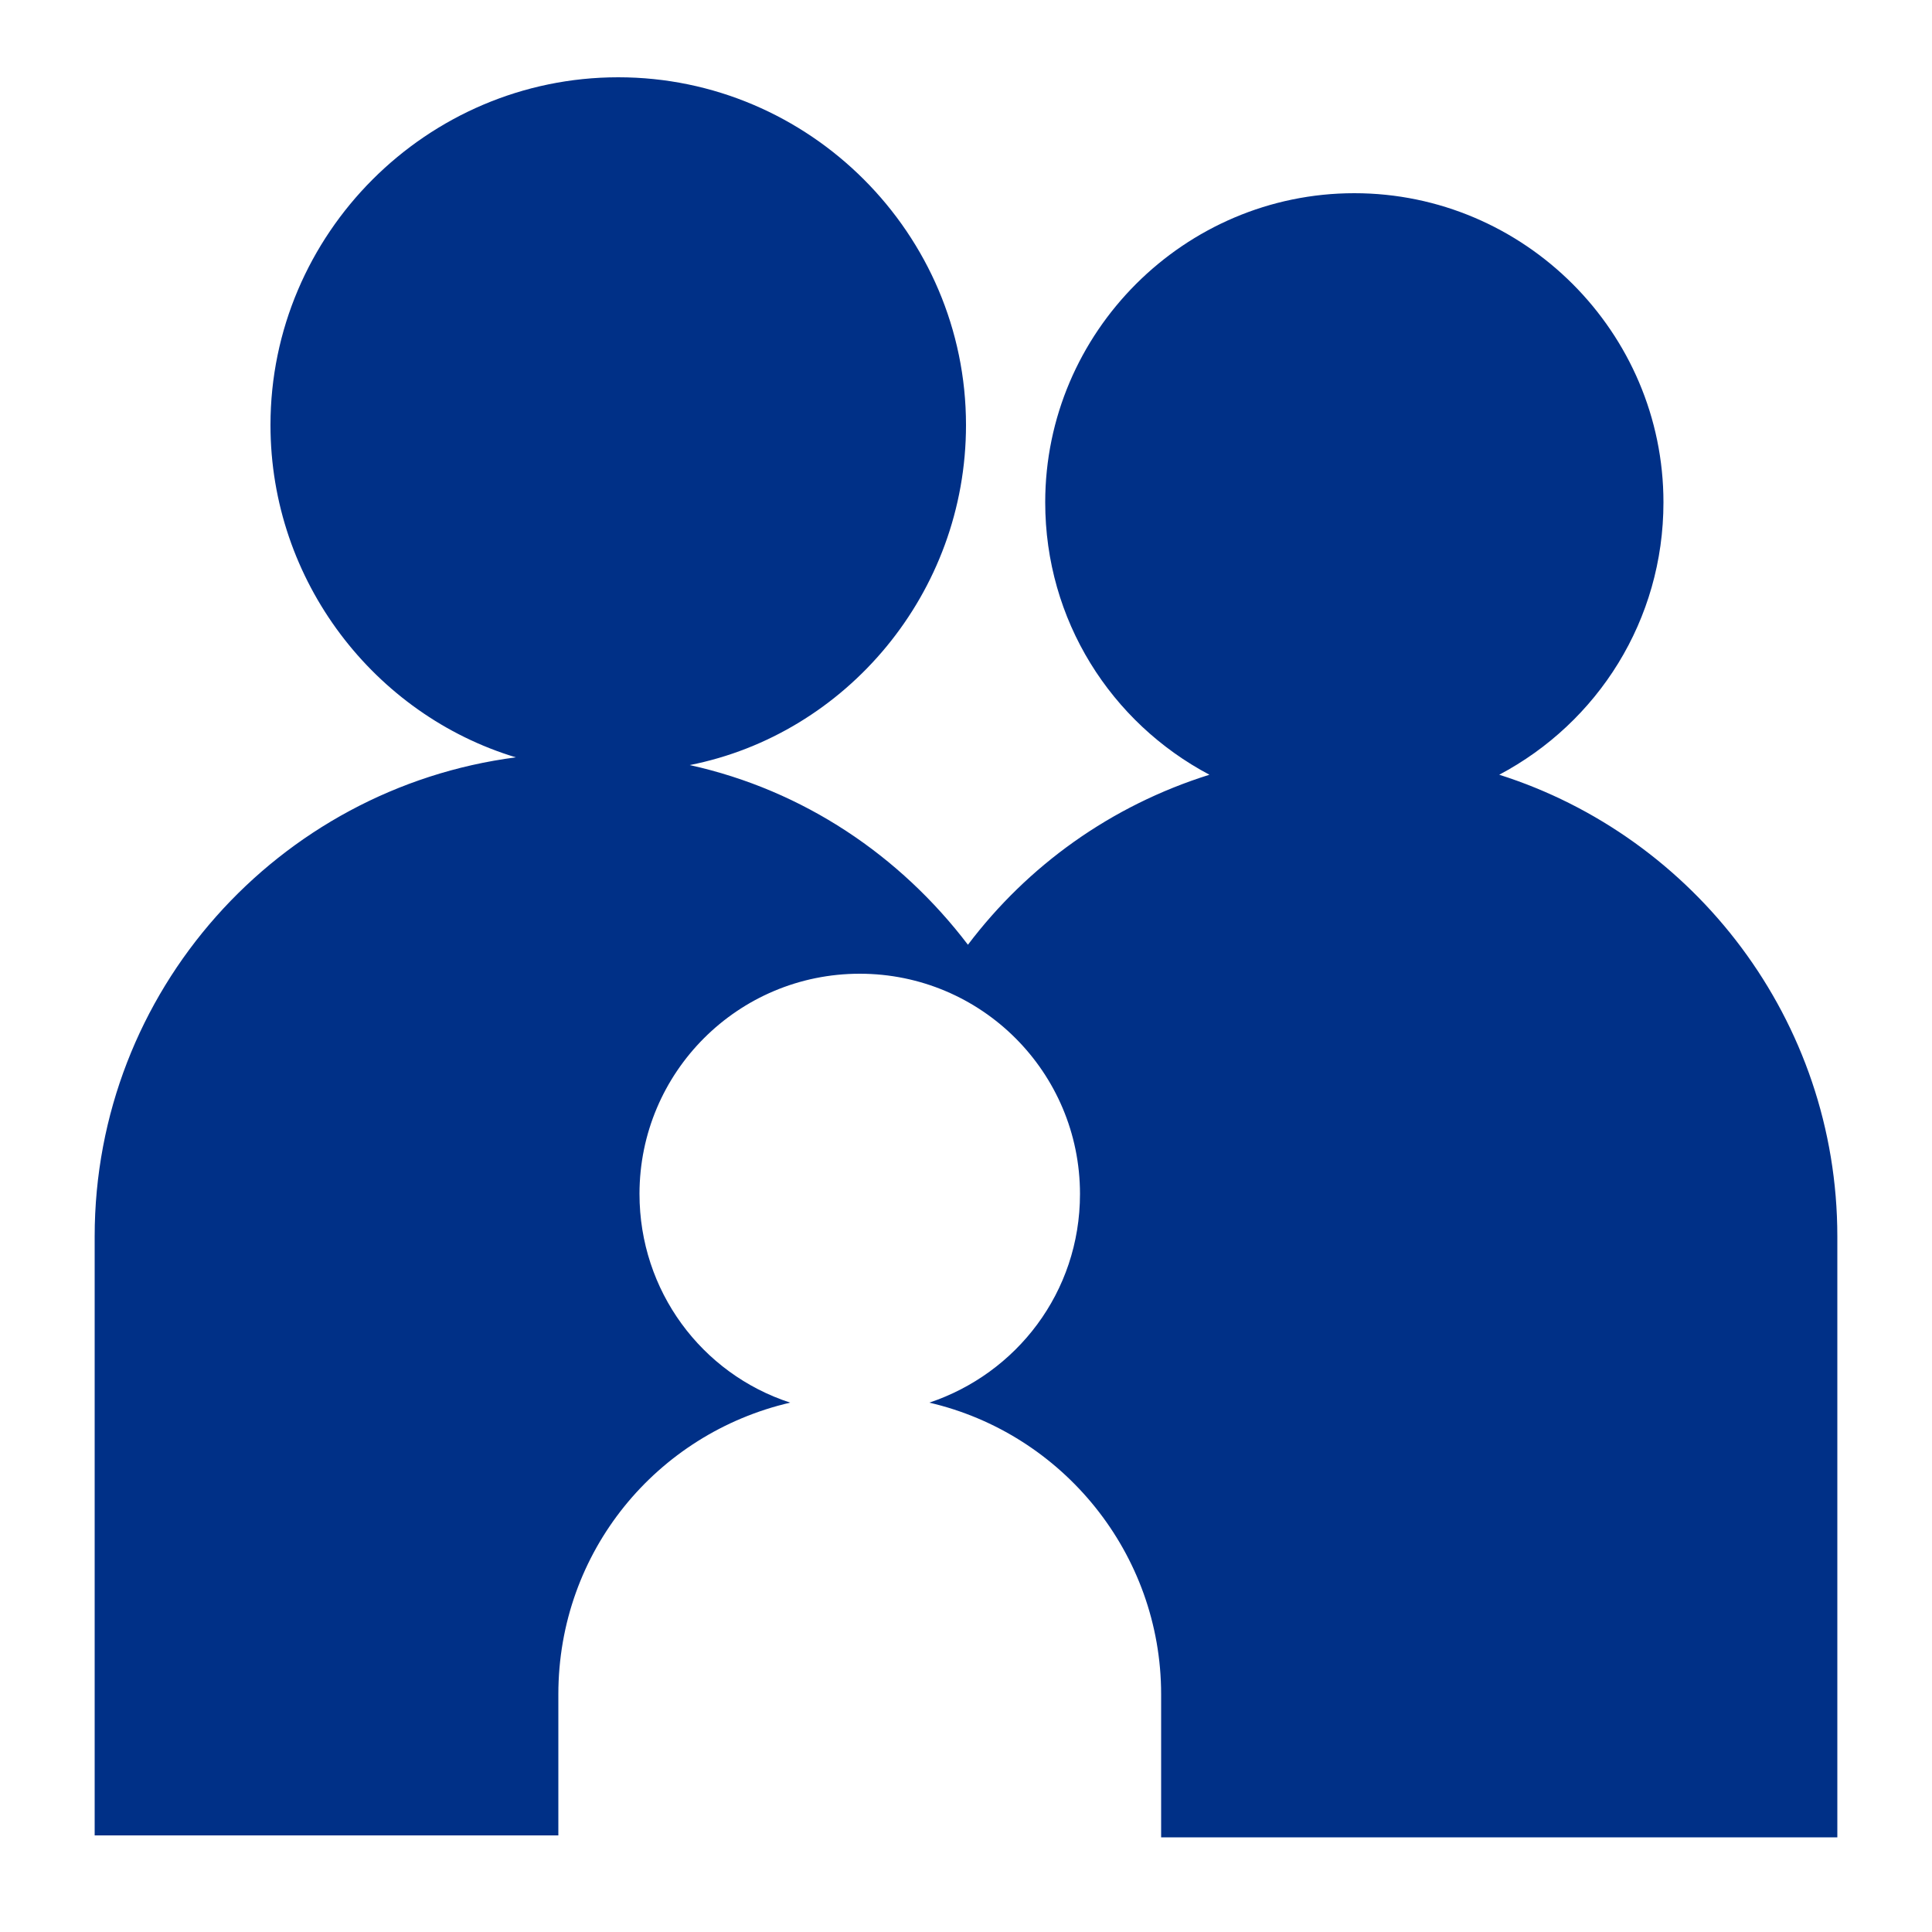 <?xml version="1.0" encoding="utf-8"?>
<!-- Generator: Adobe Illustrator 21.1.0, SVG Export Plug-In . SVG Version: 6.00 Build 0)  -->
<svg version="1.1" id="Layer_1" xmlns="http://www.w3.org/2000/svg" xmlns:xlink="http://www.w3.org/1999/xlink" x="0px" y="0px"
	 viewBox="0 0 100 100" style="enable-background:new 0 0 100 100;" xml:space="preserve">
<style type="text/css">
	.st0{fill:#003087;}
</style>
<path class="st0" d="M60,95 M28.9,87.7c0-7.4,5.1-13.5,12-15.1c-4.6-1.5-7.8-5.8-7.8-10.8c0-6.3,5.1-11.4,11.4-11.4
	c6.3,0,11.4,5.1,11.4,11.4c0,5.1-3.3,9.3-7.8,10.8c6.9,1.6,12,7.8,12,15.1v7.3l0,0.1h35V64c0-11.2-7.4-20.7-17.5-23.9
	c5.1-2.7,8.5-8,8.5-14.1c0-8.8-7.2-16-16-16s-16,7.2-16,16c0,6.1,3.4,11.4,8.5,14.1c-5.1,1.6-9.4,4.7-12.5,8.8
	c-3.5-4.6-8.5-8-14.4-9.3C43.8,38,50,30.7,50,22c0-9.9-8.1-18-18-18s-18,8.1-18,18c0,8.1,5.4,15,12.7,17.2
	C14.4,40.8,4.9,51.3,4.9,64v31h24L28.9,87.7z"/>
</svg>
